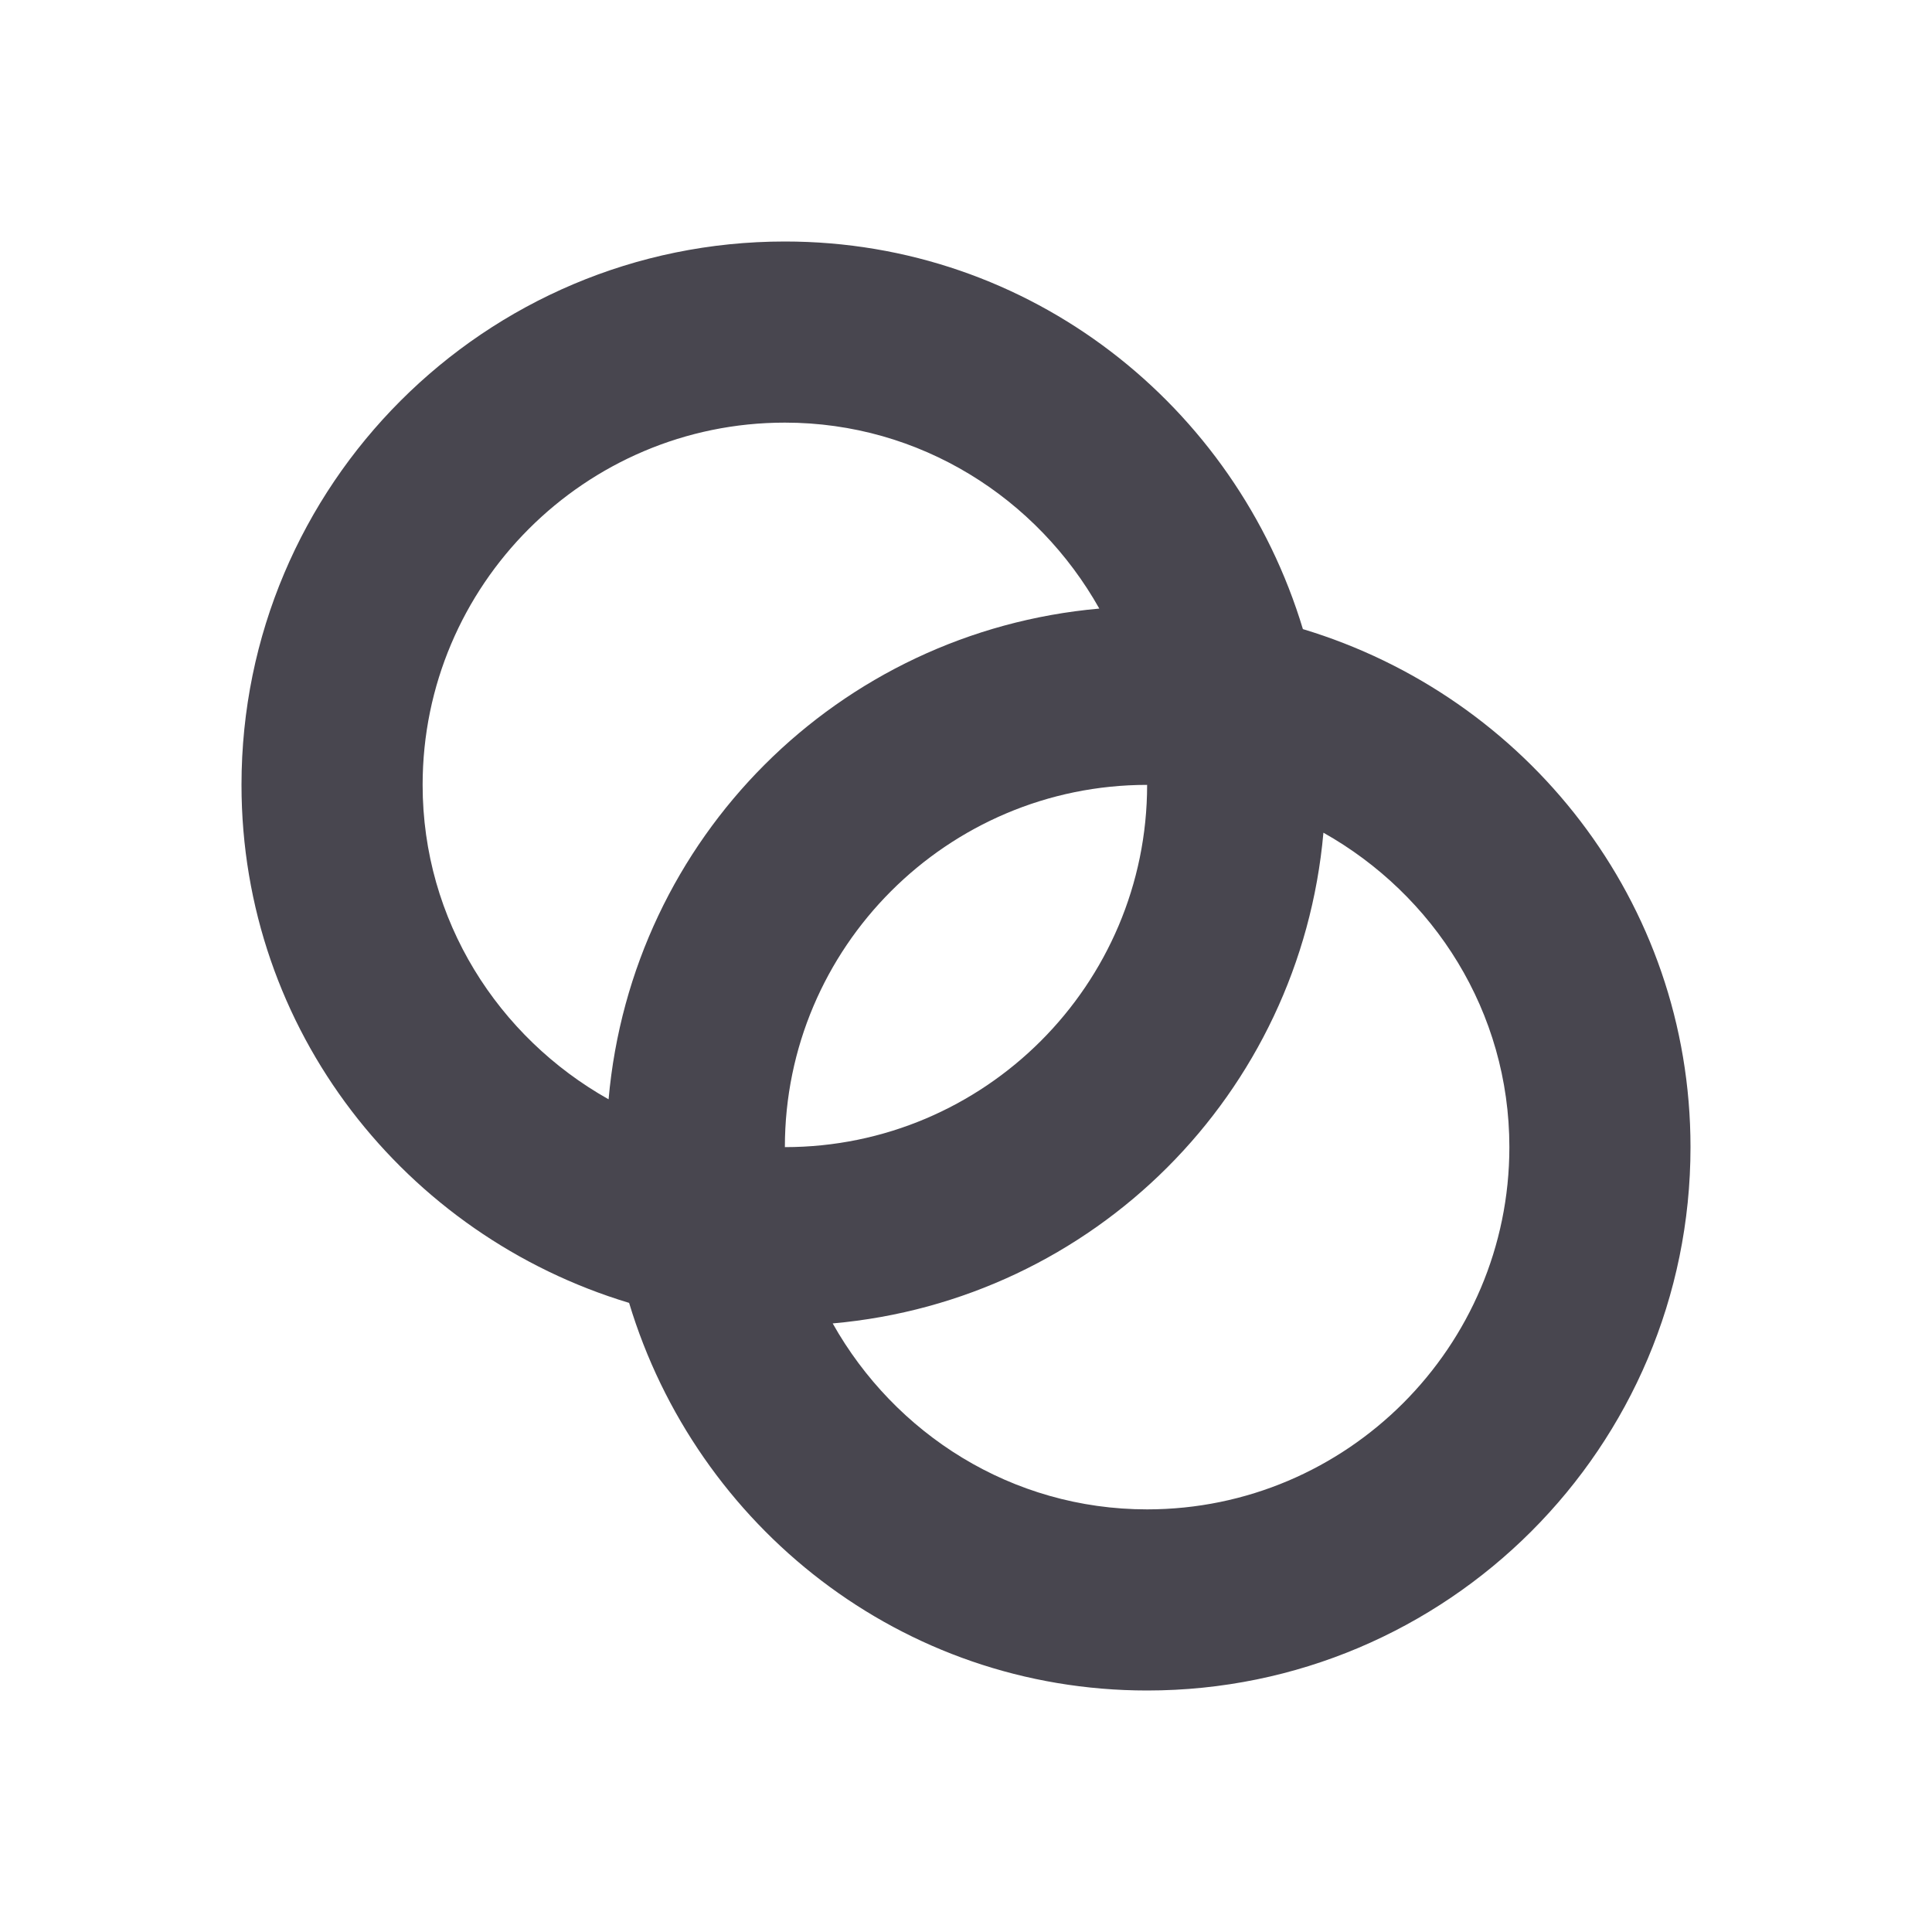 <?xml version="1.0" encoding="UTF-8"?>
<svg width="16px" height="16px" viewBox="0 0 16 16" version="1.1" xmlns="http://www.w3.org/2000/svg" xmlns:xlink="http://www.w3.org/1999/xlink">
    <!-- Generator: Sketch 42 (36781) - http://www.bohemiancoding.com/sketch -->
    <title>benchmark</title>
    <desc>Created with Sketch.</desc>
    <defs>
        <path d="M9.5,12.5 C8.378,12.5 7.41,11.874 6.896,10.96 C9.06,10.768 10.768,9.06 10.96,6.896 C11.874,7.41 12.5,8.378 12.5,9.5 C12.5,11.154 11.154,12.5 9.5,12.5 M9.5,6.5 C9.5,8.154 8.154,9.5 6.5,9.5 C6.5,7.846 7.846,6.5 9.5,6.5 M3.5,6.5 C3.5,4.846 4.846,3.5 6.5,3.5 C7.622,3.5 8.59,4.126 9.104,5.04 C6.94,5.232 5.232,6.94 5.04,9.104 C4.126,8.59 3.5,7.622 3.5,6.5 M10.79,5.21 C10.232,3.358 8.534,2 6.5,2 C4.015,2 2,4.015 2,6.5 C2,8.534 3.358,10.232 5.21,10.79 C5.768,12.642 7.466,14 9.5,14 C11.985,14 14,11.985 14,9.5 C14,7.466 12.642,5.768 10.79,5.21" id="path-1"></path>
    </defs>
    <g id="Final---SVGs-for-Harry" stroke="none" stroke-width="1" fill="none" fill-rule="evenodd">
        <g id="benchmark">
            <mask id="mask-2" fill="white">
                <use xlink:href="#path-1"></use>
            </mask>
            <use fill="#48464F" xlink:href="#path-1"></use>
        </g>
    </g>
</svg>